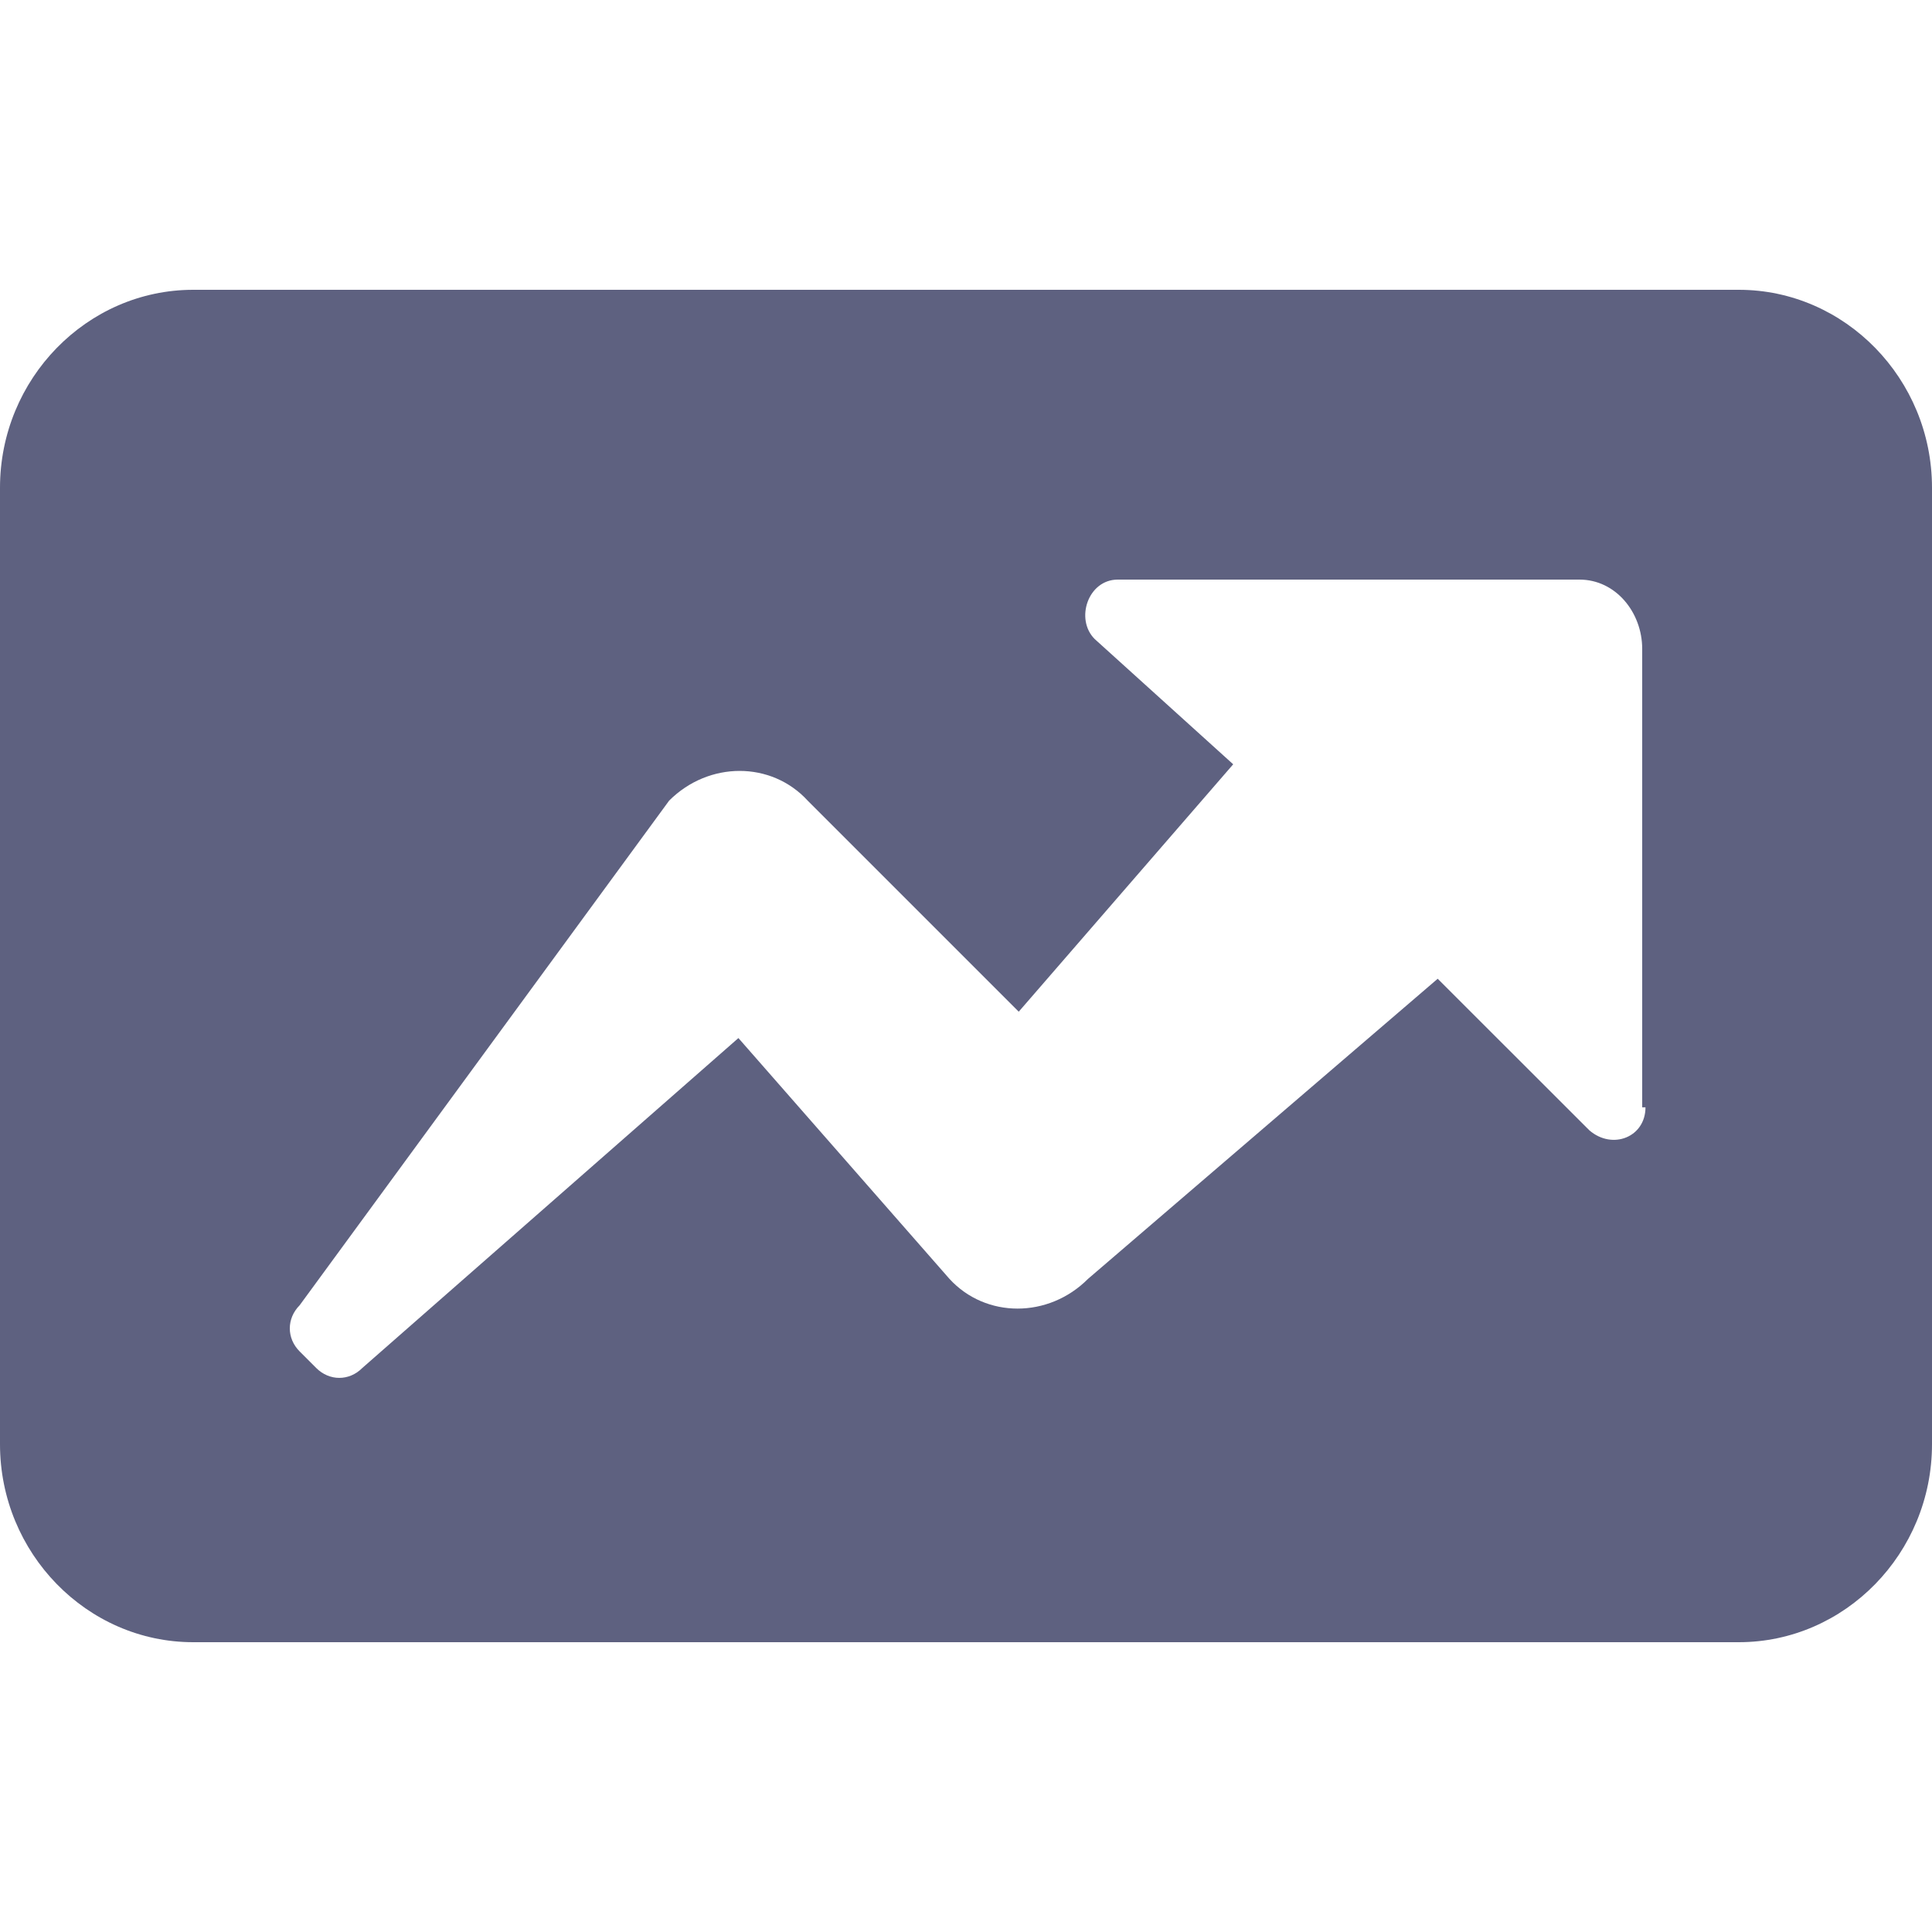 <?xml version="1.0" encoding="UTF-8"?>
<svg width="20px" height="20px" viewBox="0 0 20 20" version="1.1" xmlns="http://www.w3.org/2000/svg" xmlns:xlink="http://www.w3.org/1999/xlink">
    <!-- Generator: Sketch 53 (72520) - https://sketchapp.com -->
    <title>icon_financial_management_normal</title>
    <desc>Created with Sketch.</desc>
    <g id="Page-1" stroke="none" stroke-width="1" fill="none" fill-rule="evenodd">
        <g id="合并形状-2" fill="#5E6180" fill-rule="nonzero">
            <path d="M18,3 C19.1,3 20,3.922 20,5.049 L20,14.951 C20,16.078 19.1,17 18,17 L2,17 C0.9,17 0,16.078 0,14.951 L0,5.049 C0,3.922 0.9,3 2,3 L18,3 Z M17.034,11.463 L17,11.463 L17,6.717 C17,6.341 16.727,6 16.351,6 L11.571,6 C11.263,6 11.127,6.41 11.332,6.615 L12.766,7.912 L10.546,10.473 L8.361,8.288 C7.985,7.878 7.337,7.878 6.927,8.288 L3.102,13.512 C2.966,13.649 2.966,13.854 3.102,13.99 L3.273,14.161 C3.41,14.298 3.615,14.298 3.751,14.161 L7.644,10.746 L9.829,13.239 C10.205,13.649 10.854,13.649 11.263,13.239 L14.883,10.132 L16.454,11.702 C16.693,11.907 17.034,11.771 17.034,11.463 Z" id="合并形状"></path>
        </g>
    </g>
</svg>